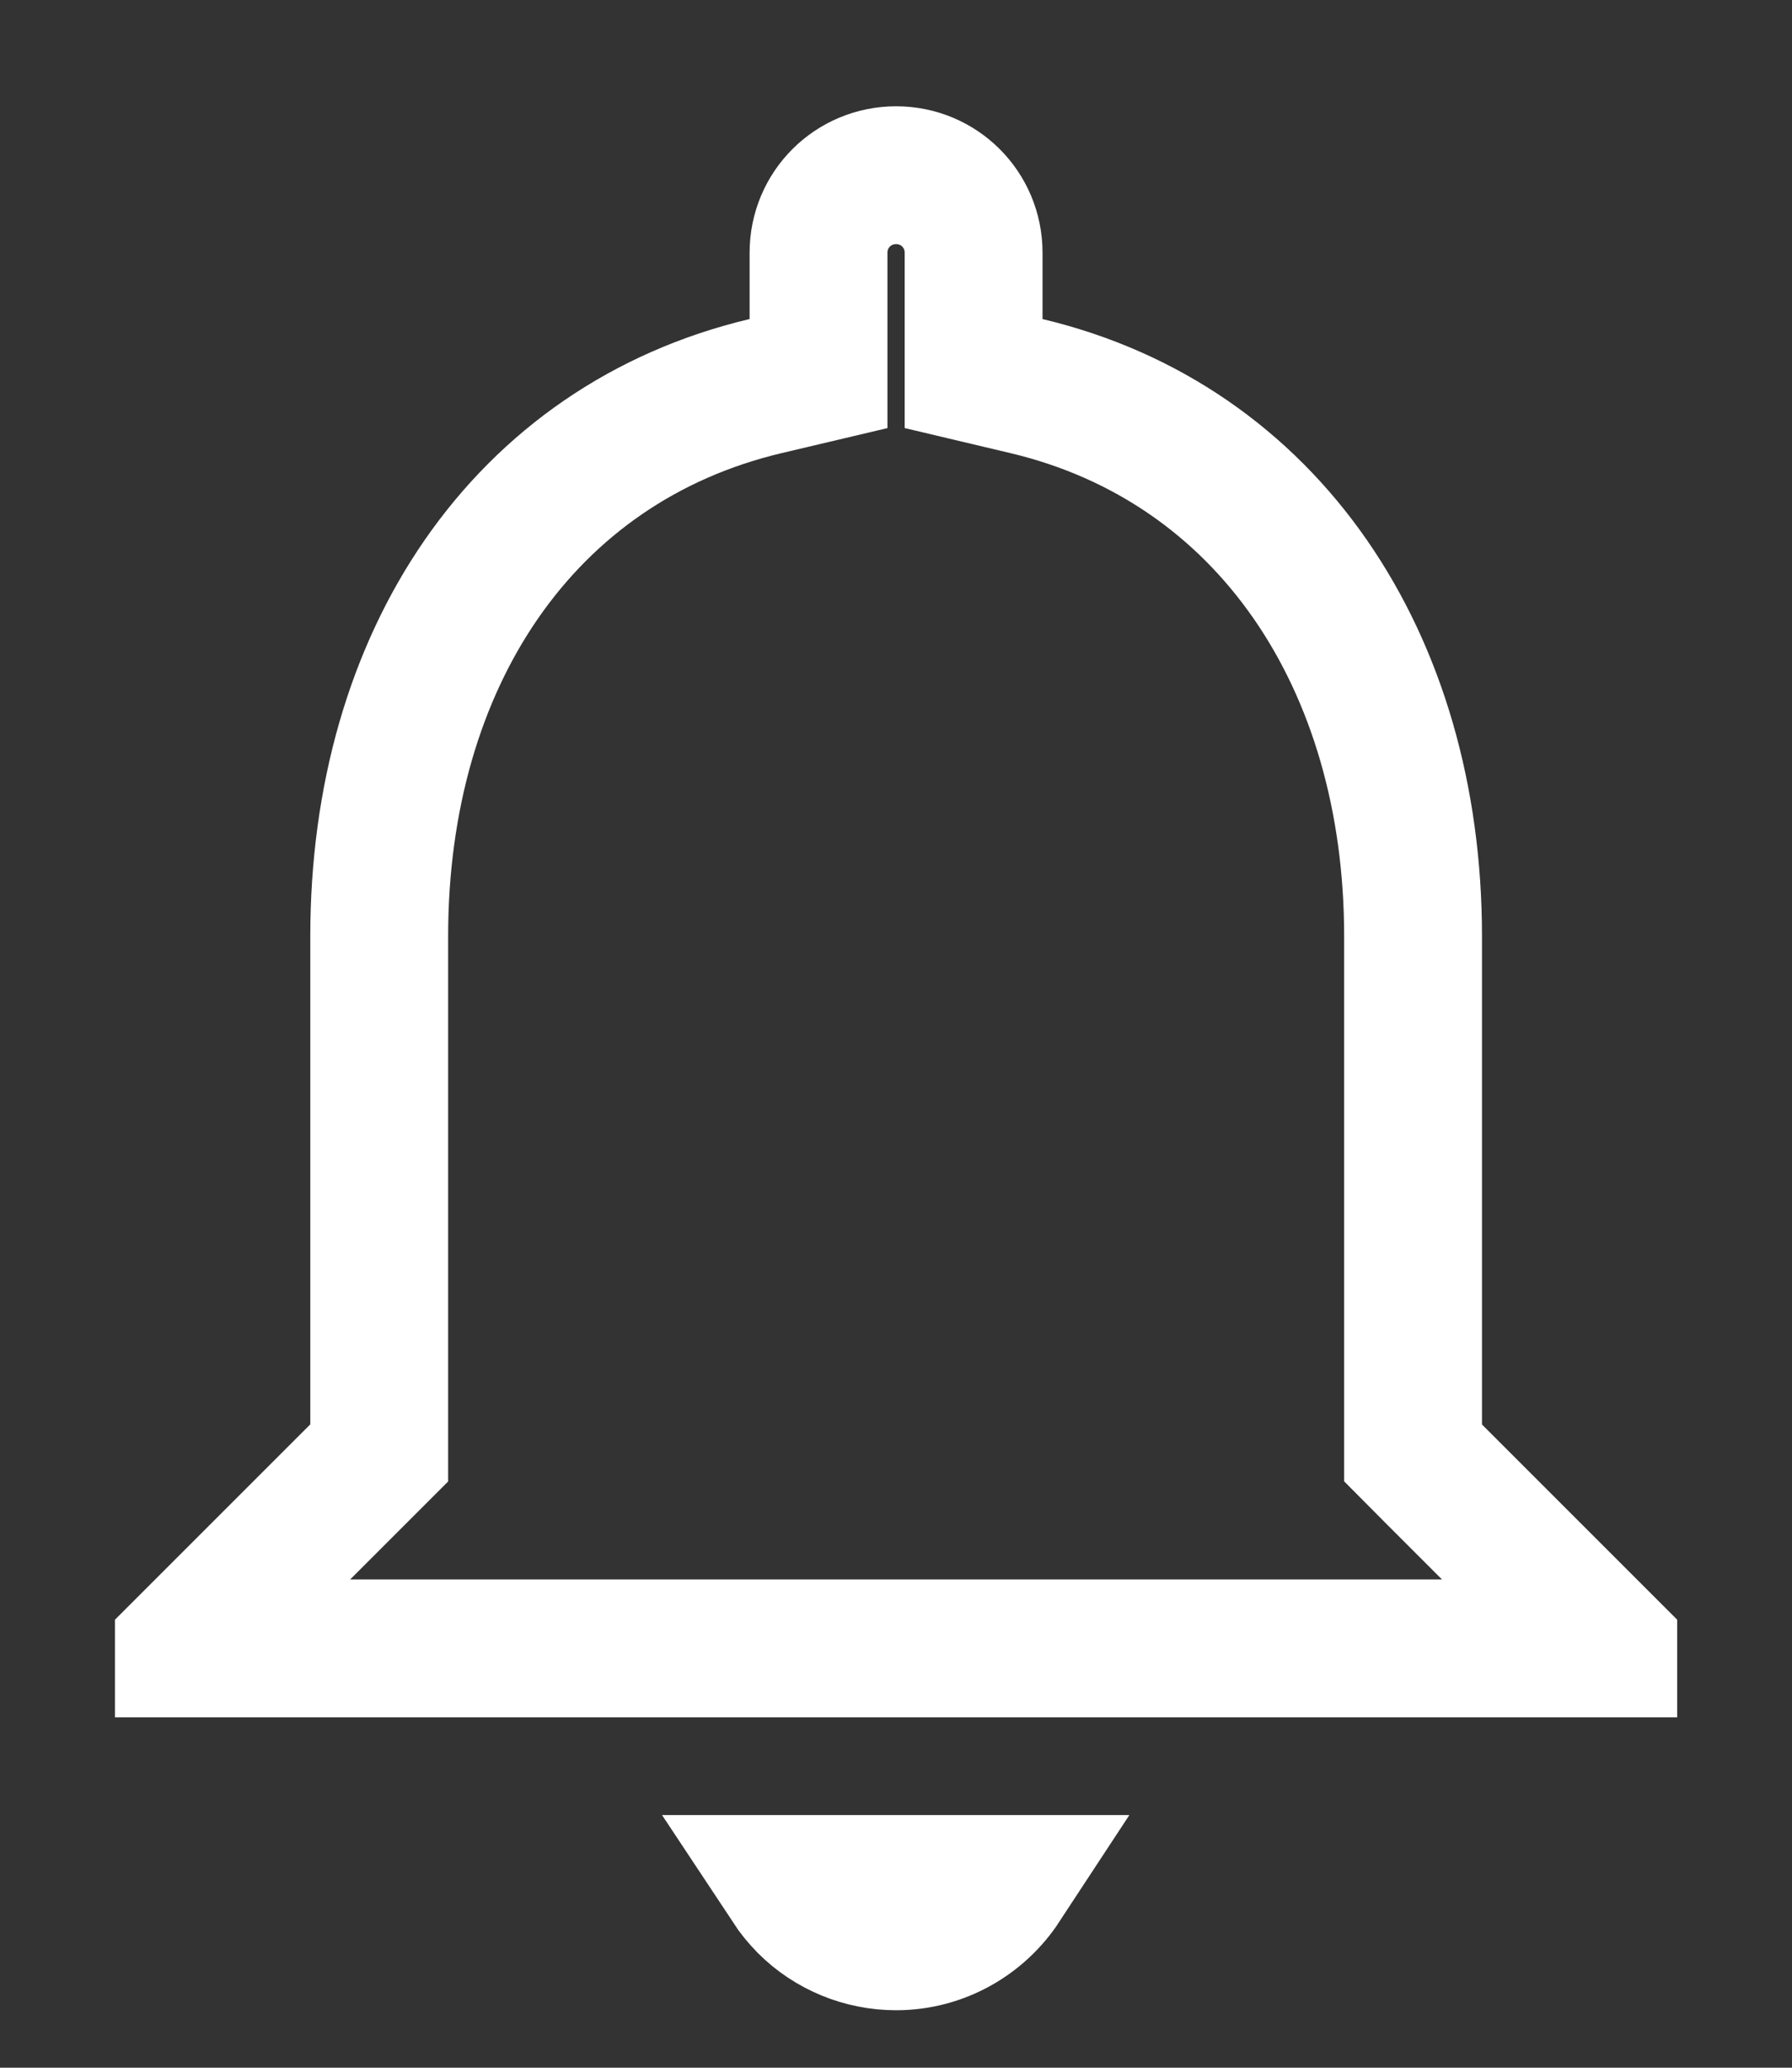 <svg width="13" height="15" viewBox="0 0 13 15" fill="none" xmlns="http://www.w3.org/2000/svg">
<rect x="0" y="0" width="13" height="15" fill="#333333" stroke="none"/>
<path d="M10.251 10.333V10.54L10.397 10.687L11.667 11.957V11.958H1.334V11.957L2.604 10.687L2.751 10.54V10.333V6.792C2.751 4.784 3.797 3.218 5.553 2.801L5.938 2.71V2.315V1.833C5.938 1.521 6.189 1.271 6.501 1.271C6.812 1.271 7.063 1.521 7.063 1.833V2.315V2.71L7.447 2.801C9.197 3.217 10.251 4.792 10.251 6.792V10.333ZM7.267 13.667C7.103 13.917 6.82 14.083 6.501 14.083C6.258 14.083 6.024 13.987 5.852 13.815C5.807 13.769 5.767 13.72 5.732 13.667H7.267Z" stroke="white"/>
</svg>
